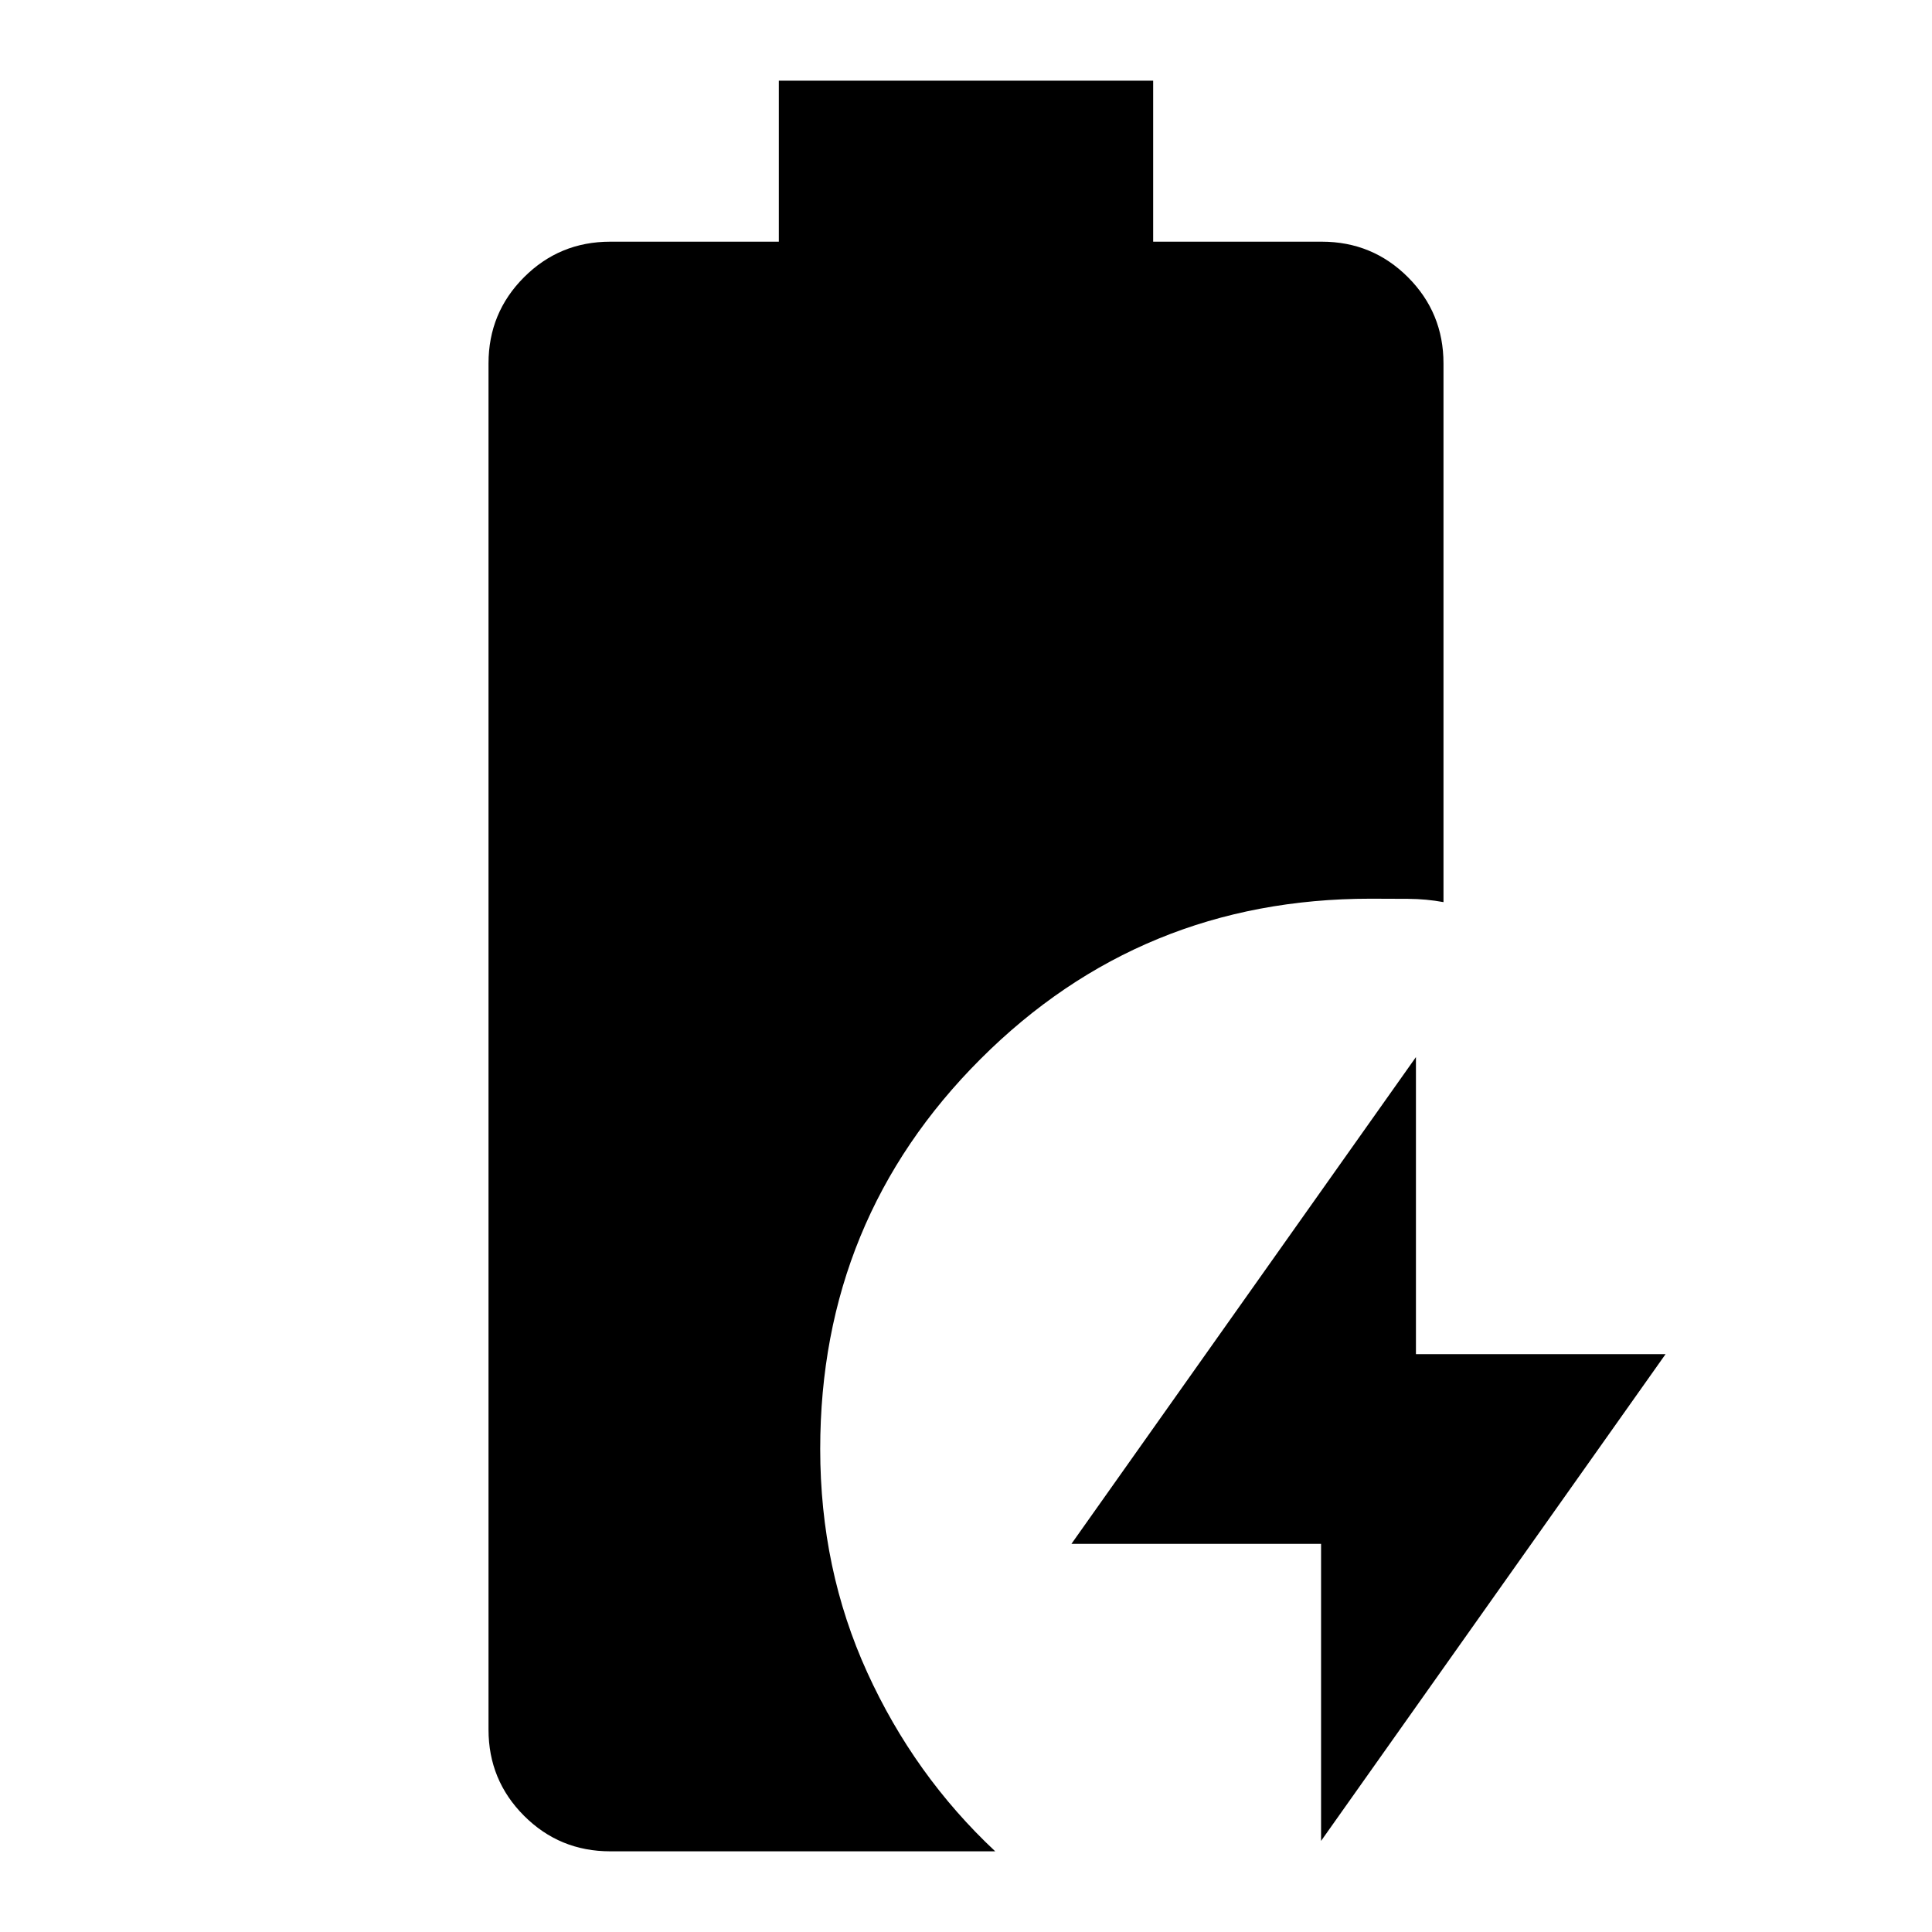 <svg xmlns="http://www.w3.org/2000/svg" height="24" viewBox="0 -960 960 960" width="24"><path d="M656.43-45.26v-147.61H532.39l171.18-241.87v147.61h124.04L656.43-45.26Zm-353.21 5.17q-25.17 0-42.82-17.65-17.66-17.66-17.66-42.83v-678.86q0-25.17 17.66-42.83 17.65-17.65 42.82-17.65H387v-80h186v80h83.78q25.17 0 42.82 17.65 17.66 17.66 17.66 42.83v267.69q-8.39-1.56-17.56-1.63-9.18-.07-18.7-.07-114.09 0-193.76 79.64-79.68 79.63-79.68 193.8 0 59.76 23.35 110.99t63.61 88.92h-191.3Z"/></svg>